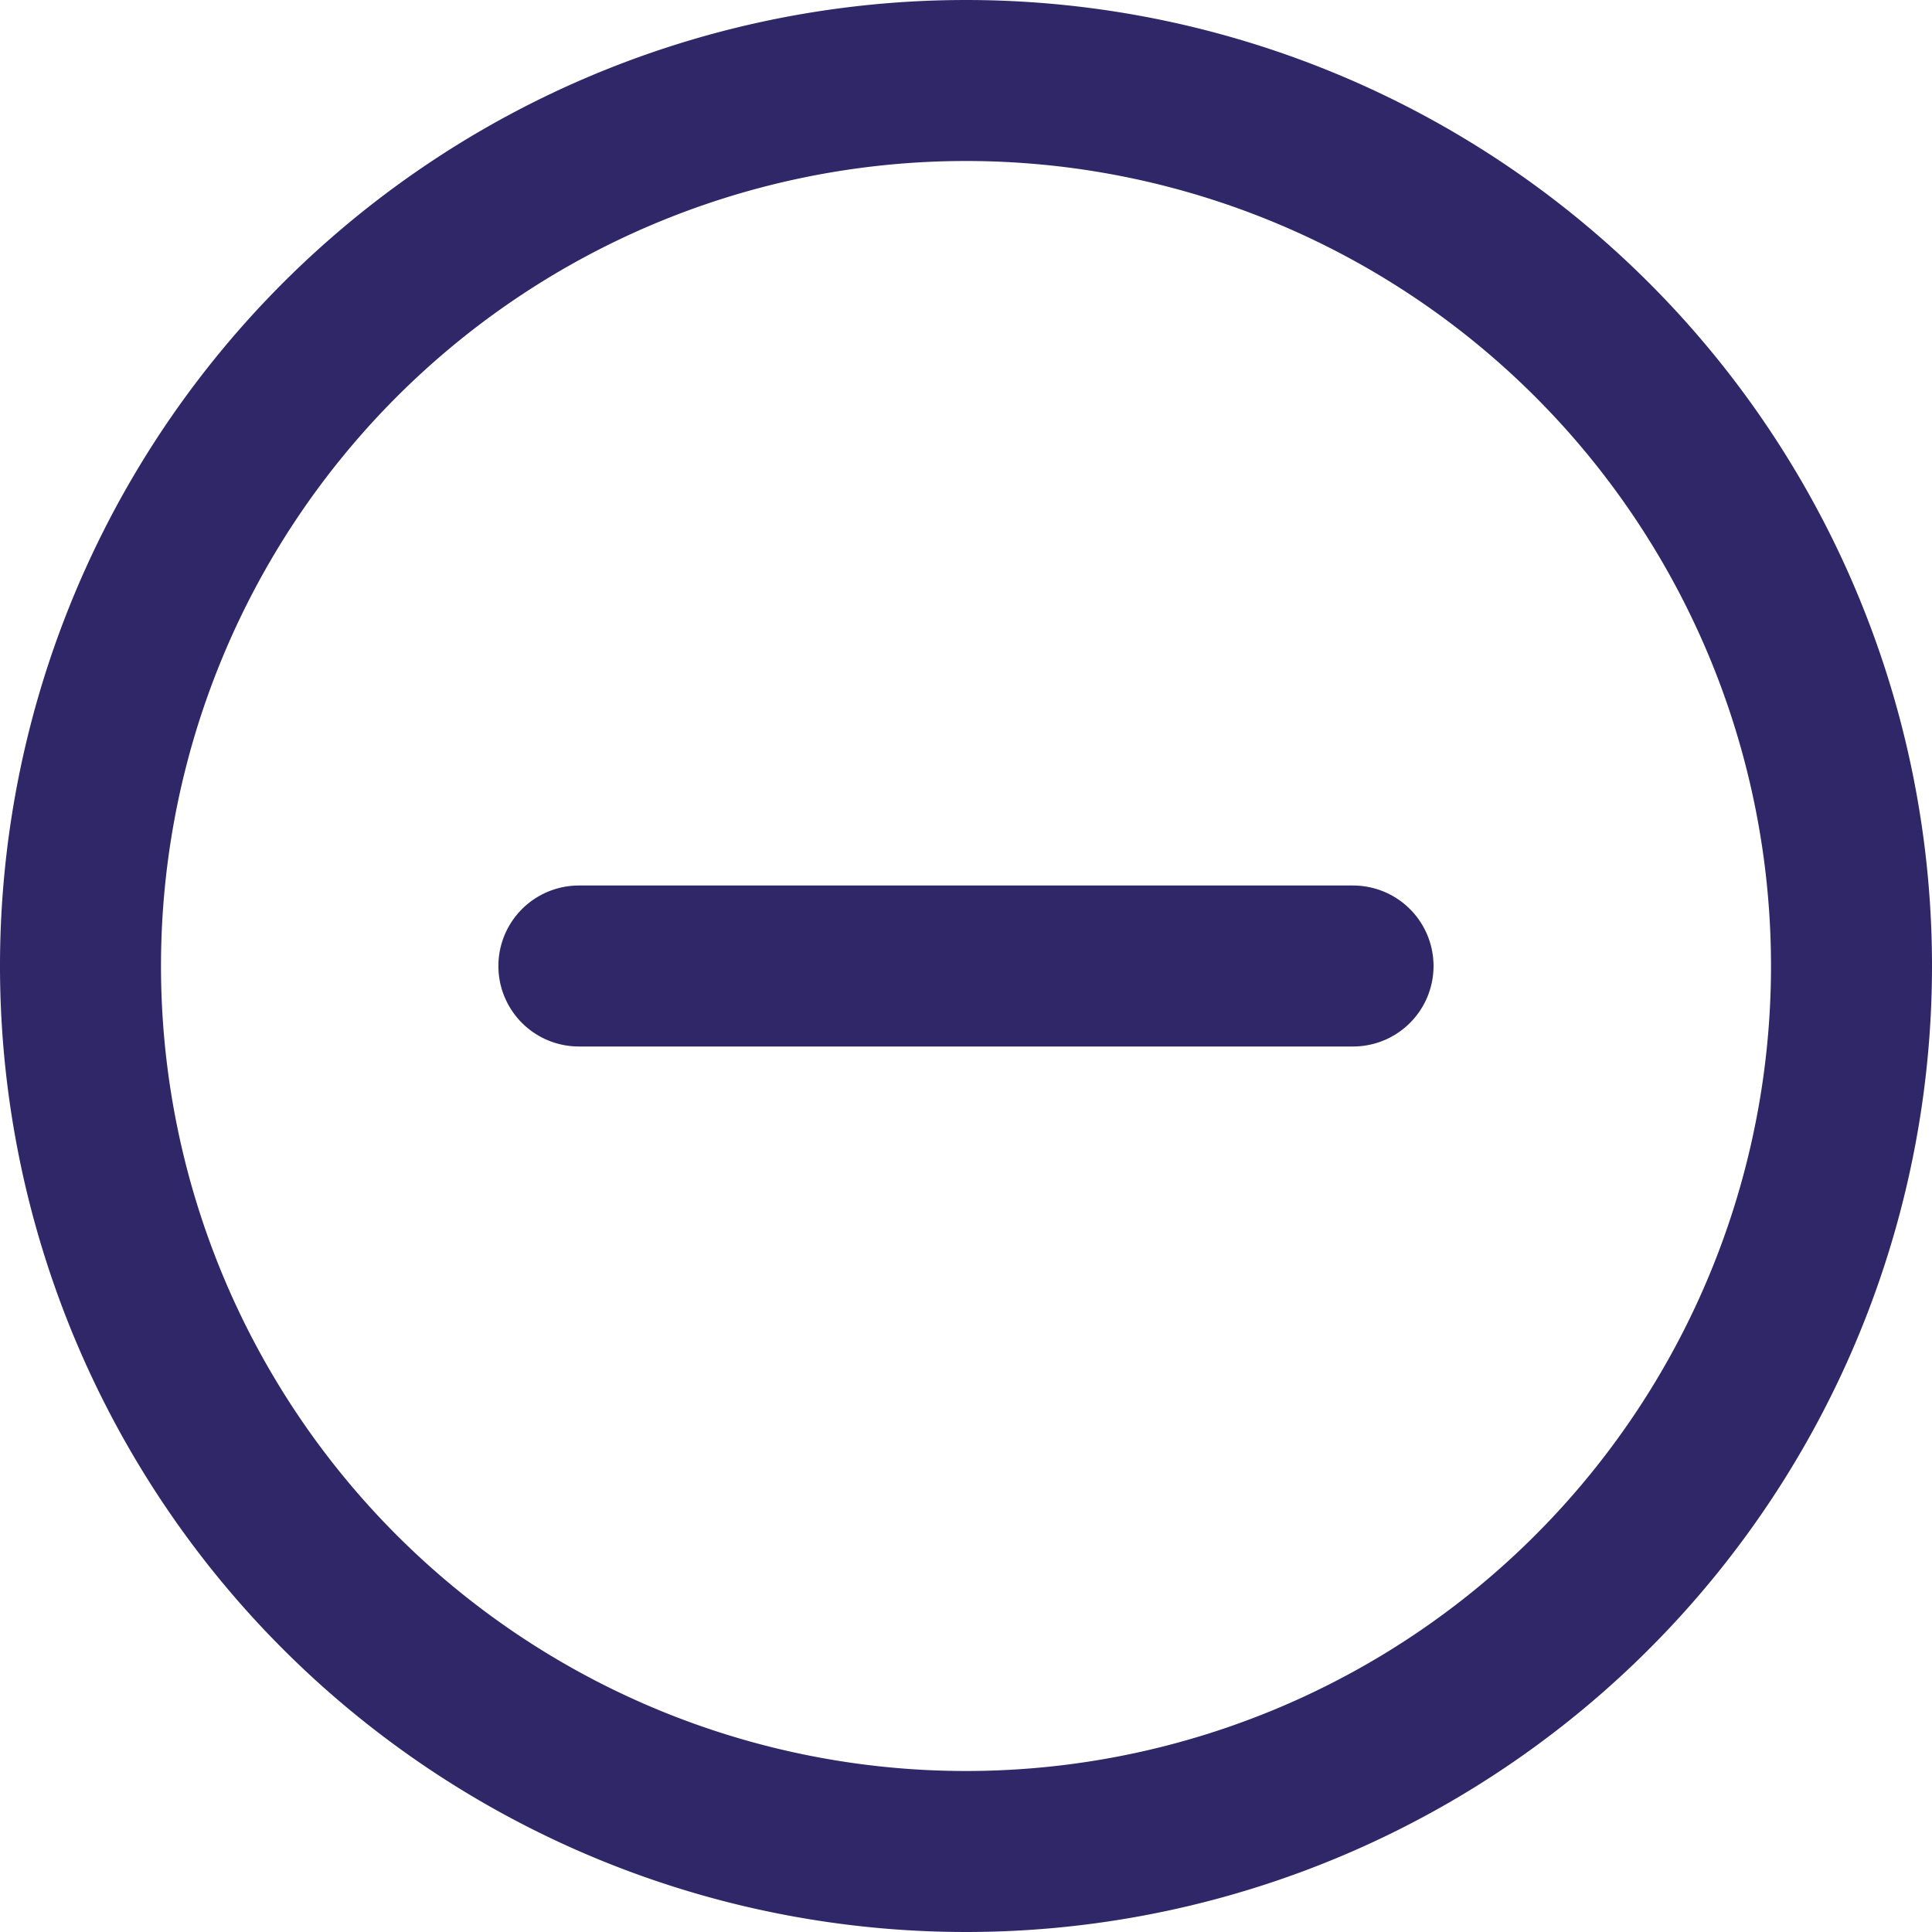 <svg xmlns="http://www.w3.org/2000/svg" width="24" height="24" viewBox="0 0 24 24">
  <g id="Icon_feather-minus-circle" data-name="Icon feather-minus-circle" transform="translate(-2 -2)">
    <path id="Path_26" data-name="Path 26" d="M25,14A11,11,0,1,1,14,3,11,11,0,0,1,25,14Z" fill="none" stroke="#302769" stroke-linecap="round" stroke-linejoin="round" stroke-width="2"/>
    <path id="Path_28" data-name="Path 28" d="M12,18h9.617" transform="translate(-2.809 -4)" fill="none" stroke="#302769" stroke-linecap="round" stroke-linejoin="round" stroke-width="2"/>
  </g>
</svg>
